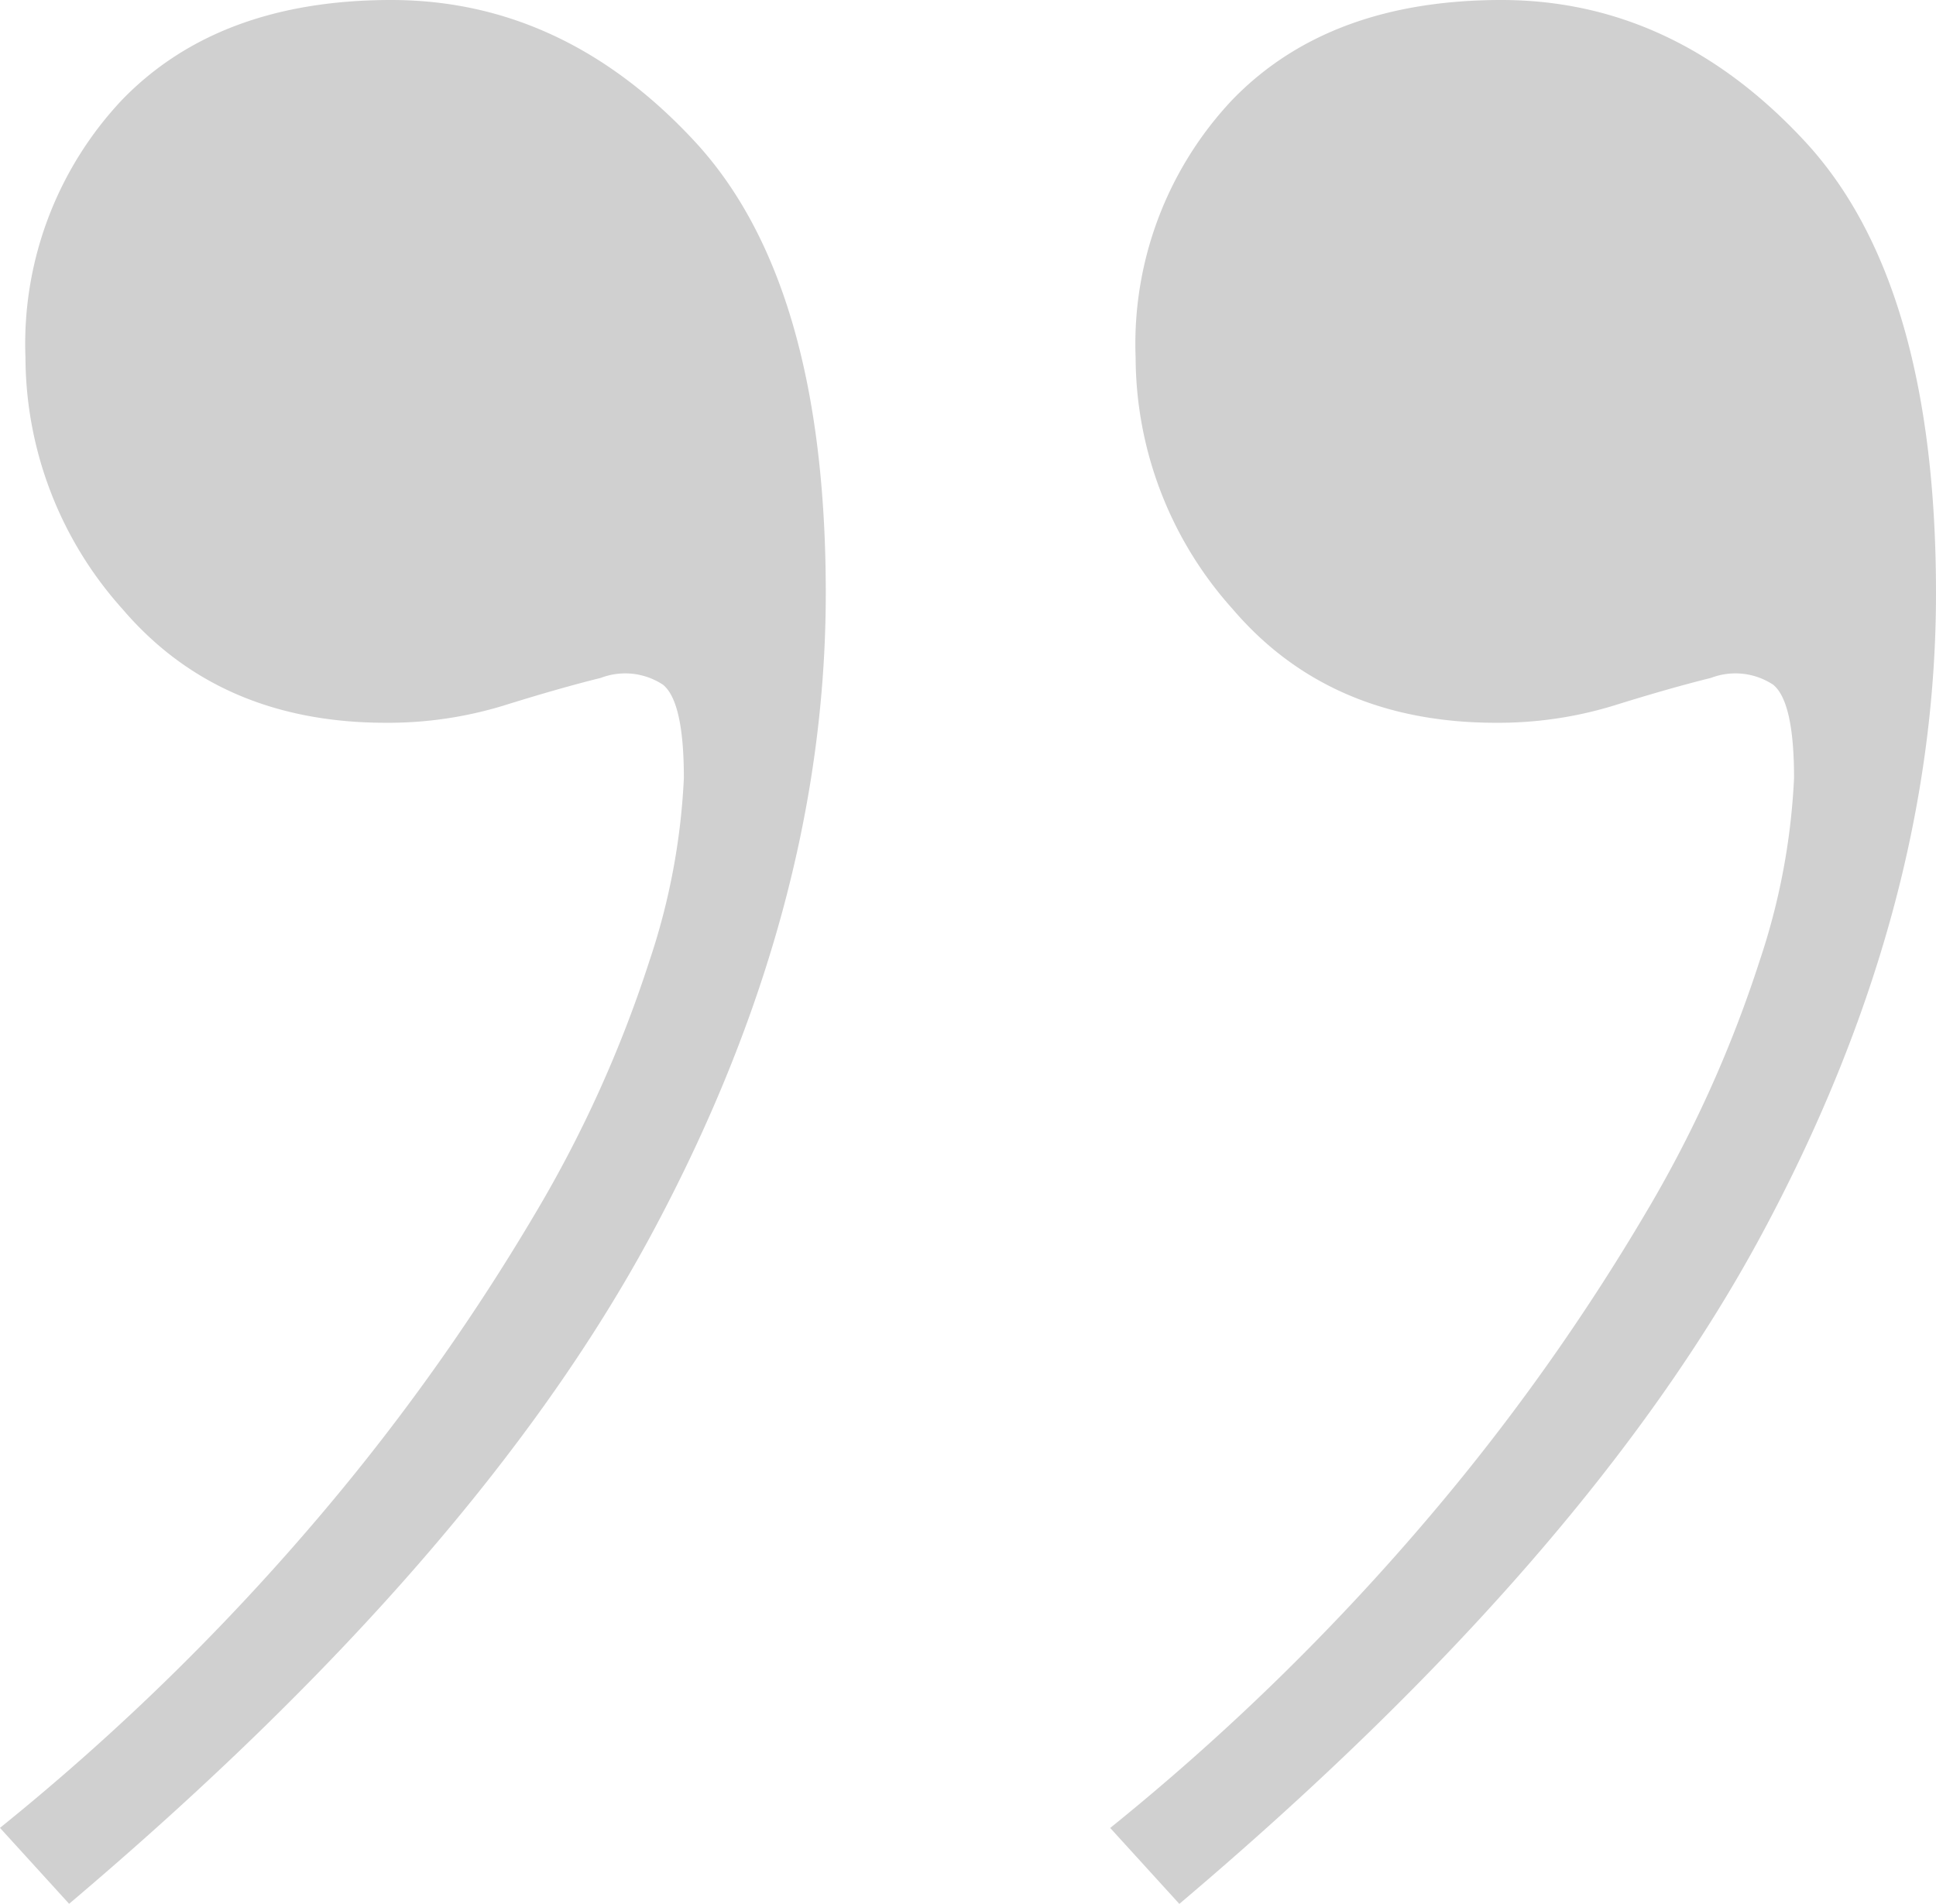 <svg xmlns="http://www.w3.org/2000/svg" width="86.806" height="85.377" viewBox="0 0 86.806 85.377">
  <g id="QUOTE-1" transform="translate(86.806 85.377) rotate(180)">
    <path id="Path_151" data-name="Path 151" d="M19.489,85.377q-7.733,0-13.611-6.34T0,58.773Q0,44.542,7.827,30t26.1-30l3.1,3.405A106.325,106.325,0,0,0,22.469,17.655a97.869,97.869,0,0,0-9.447,13.318,55.392,55.392,0,0,0-5.11,11.305,30.057,30.057,0,0,0-1.547,8.208c0,2.27.308,3.668.932,4.183a3.075,3.075,0,0,0,2.795.308c1.244-.308,2.7-.724,4.35-1.239a17.7,17.7,0,0,1,5.287-.773q7.454,0,11.808,5.1a16.952,16.952,0,0,1,4.35,11.265A15.96,15.96,0,0,1,31.553,80.9Q27.222,85.376,19.489,85.377Zm49.78,0q-7.733,0-13.611-6.34T49.78,58.773q0-14.231,7.827-28.769t26.1-30l3.1,3.405A106.323,106.323,0,0,0,72.249,17.655,97.869,97.869,0,0,0,62.8,30.973a55.392,55.392,0,0,0-5.11,11.305,30.057,30.057,0,0,0-1.547,8.208c0,2.27.308,3.668.932,4.183a3.075,3.075,0,0,0,2.795.308c1.244-.308,2.7-.724,4.35-1.239a17.7,17.7,0,0,1,5.286-.773q7.454,0,11.808,5.1a16.952,16.952,0,0,1,4.35,11.265A15.96,15.96,0,0,1,81.333,80.9Q77,85.376,69.269,85.377Z" transform="translate(0 0)" fill="#d0d0d0"/>
  </g>
</svg>
